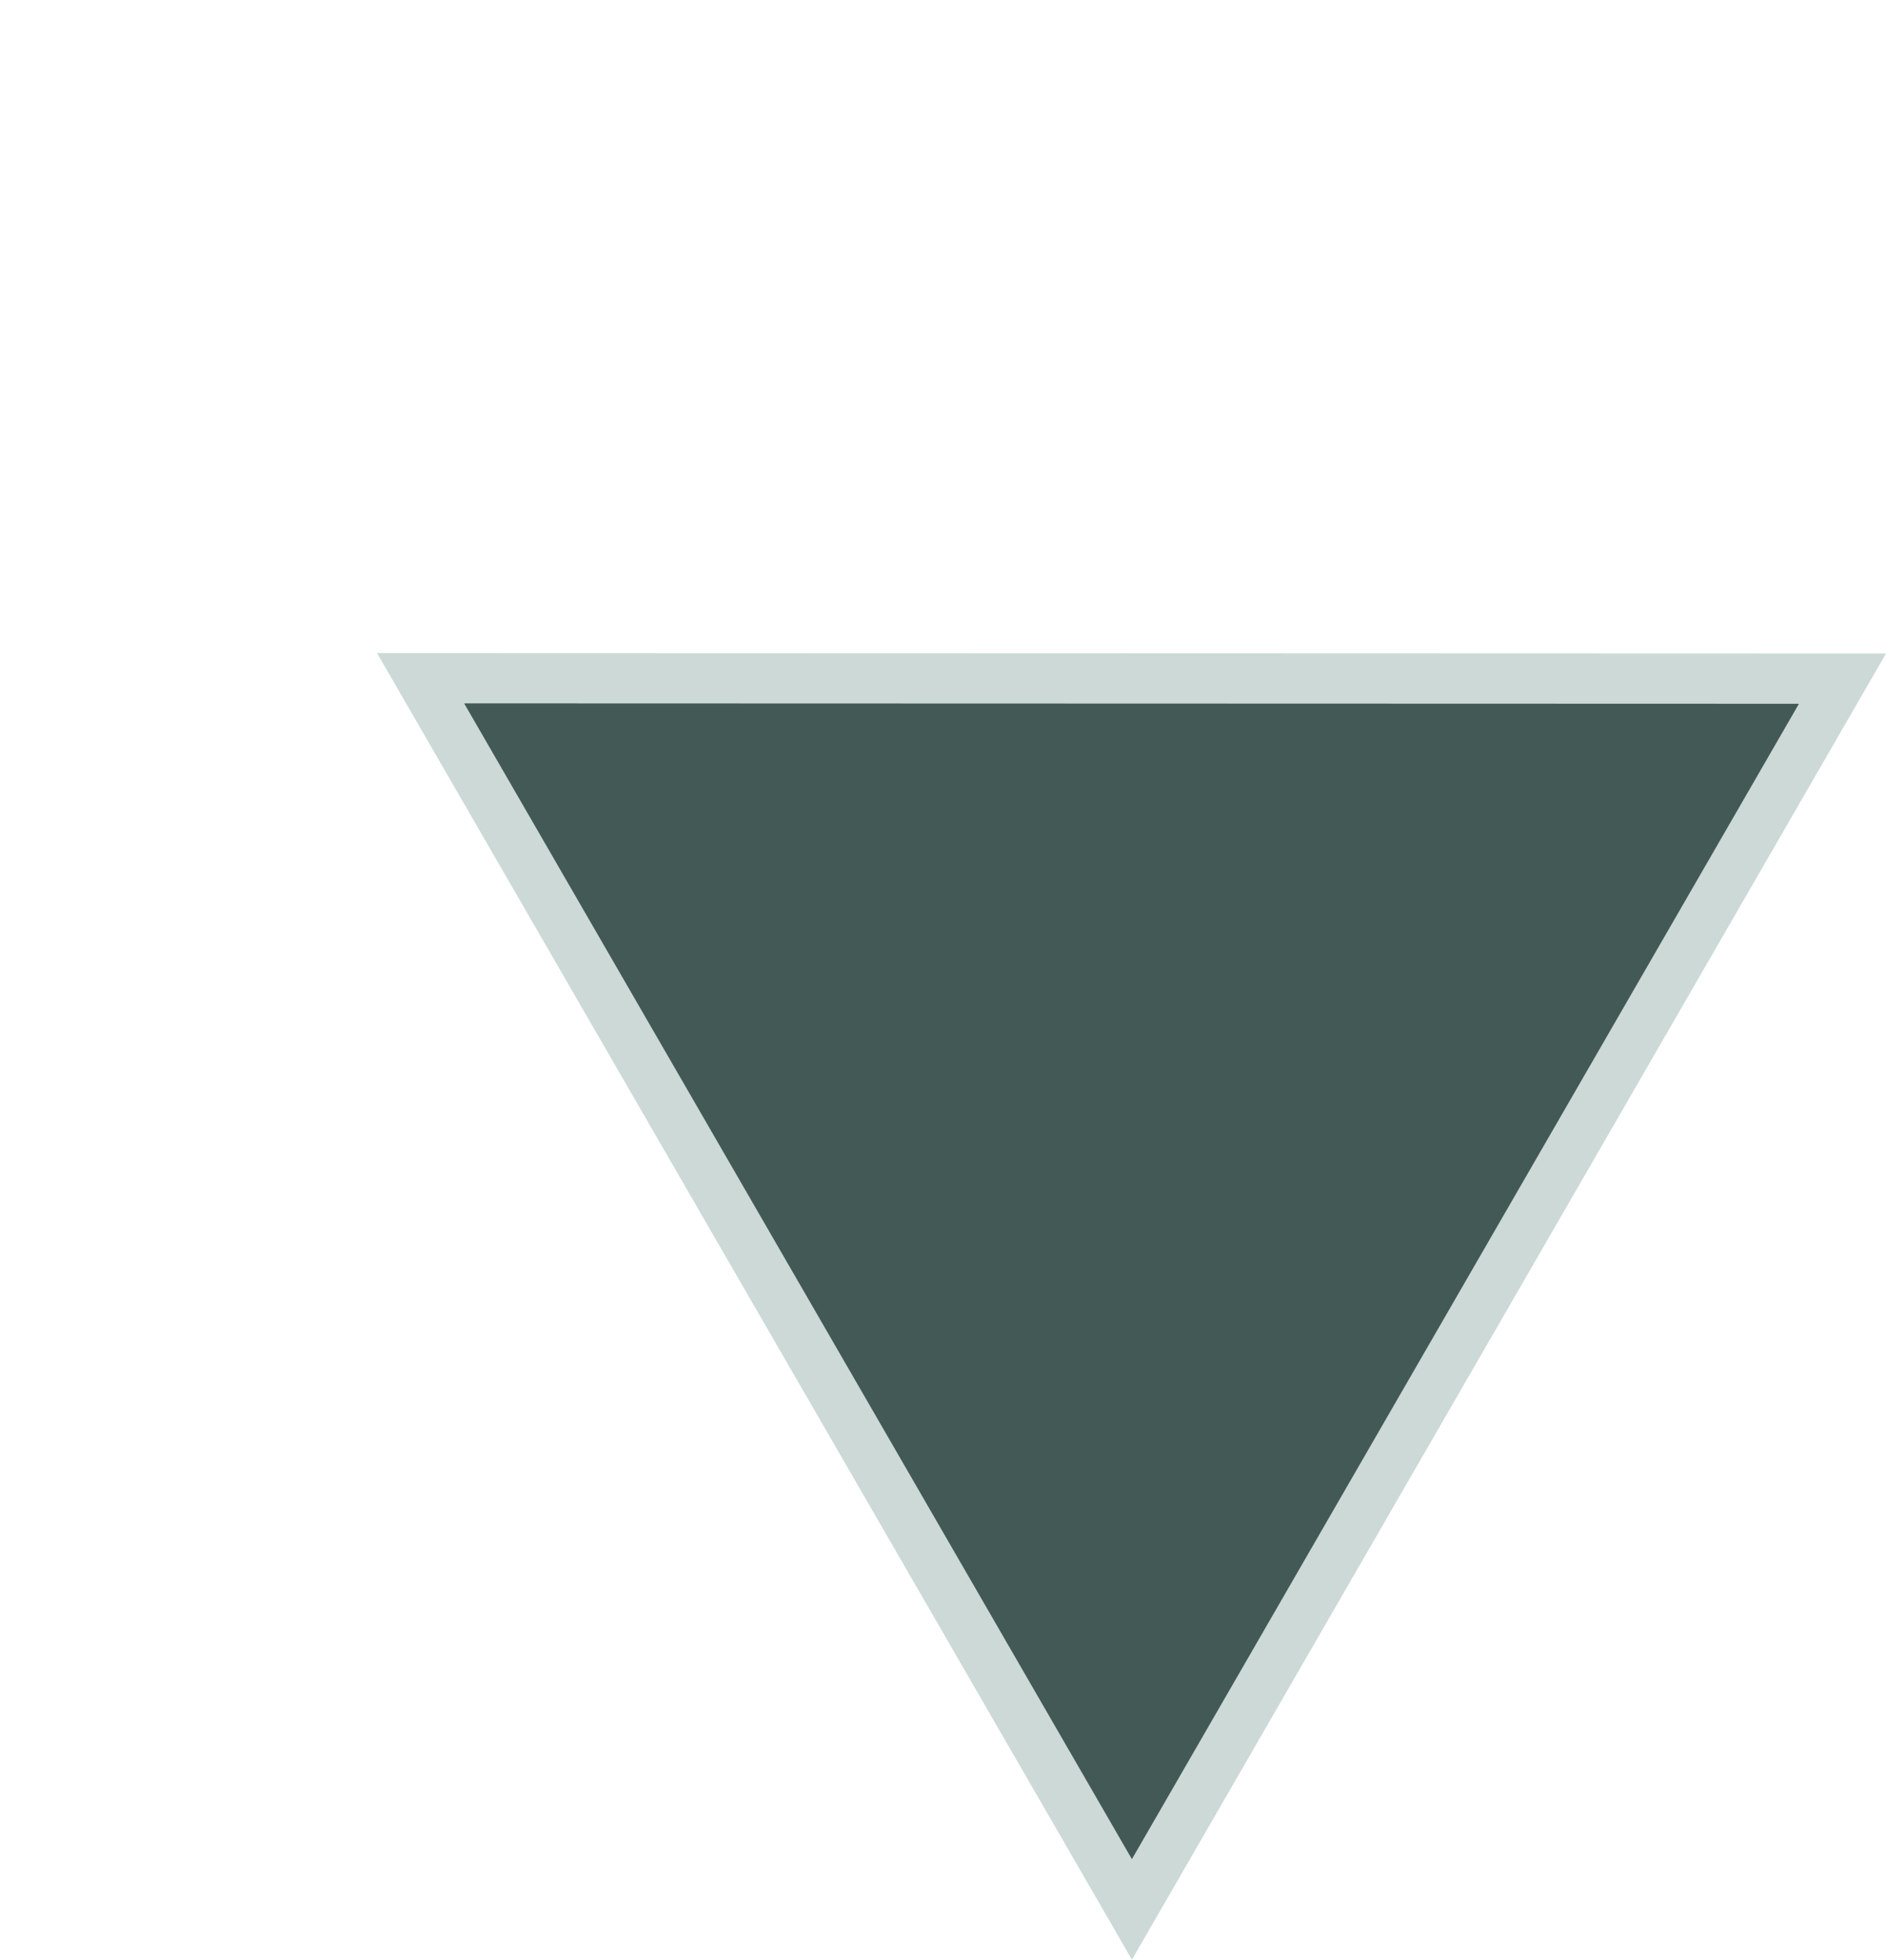<svg xmlns="http://www.w3.org/2000/svg" width="37.517" height="38.981" viewBox="0 0 37.517 38.981">
  <g id="Polygon_3" data-name="Polygon 3" transform="translate(0 25.981) rotate(-60)" fill="#435955">
    <path d="M 29.134 25.5 L 0.866 25.5 L 15 1.001 L 29.134 25.5 Z" stroke="none"/>
    <path d="M 15 2.001 L 1.731 25 L 28.269 25 L 15 2.001 M 15 0 L 30 26 L 1.9073486328125e-06 26 L 15 0 Z" stroke="none" fill="#CCD9D7"/>
  </g>
</svg>

